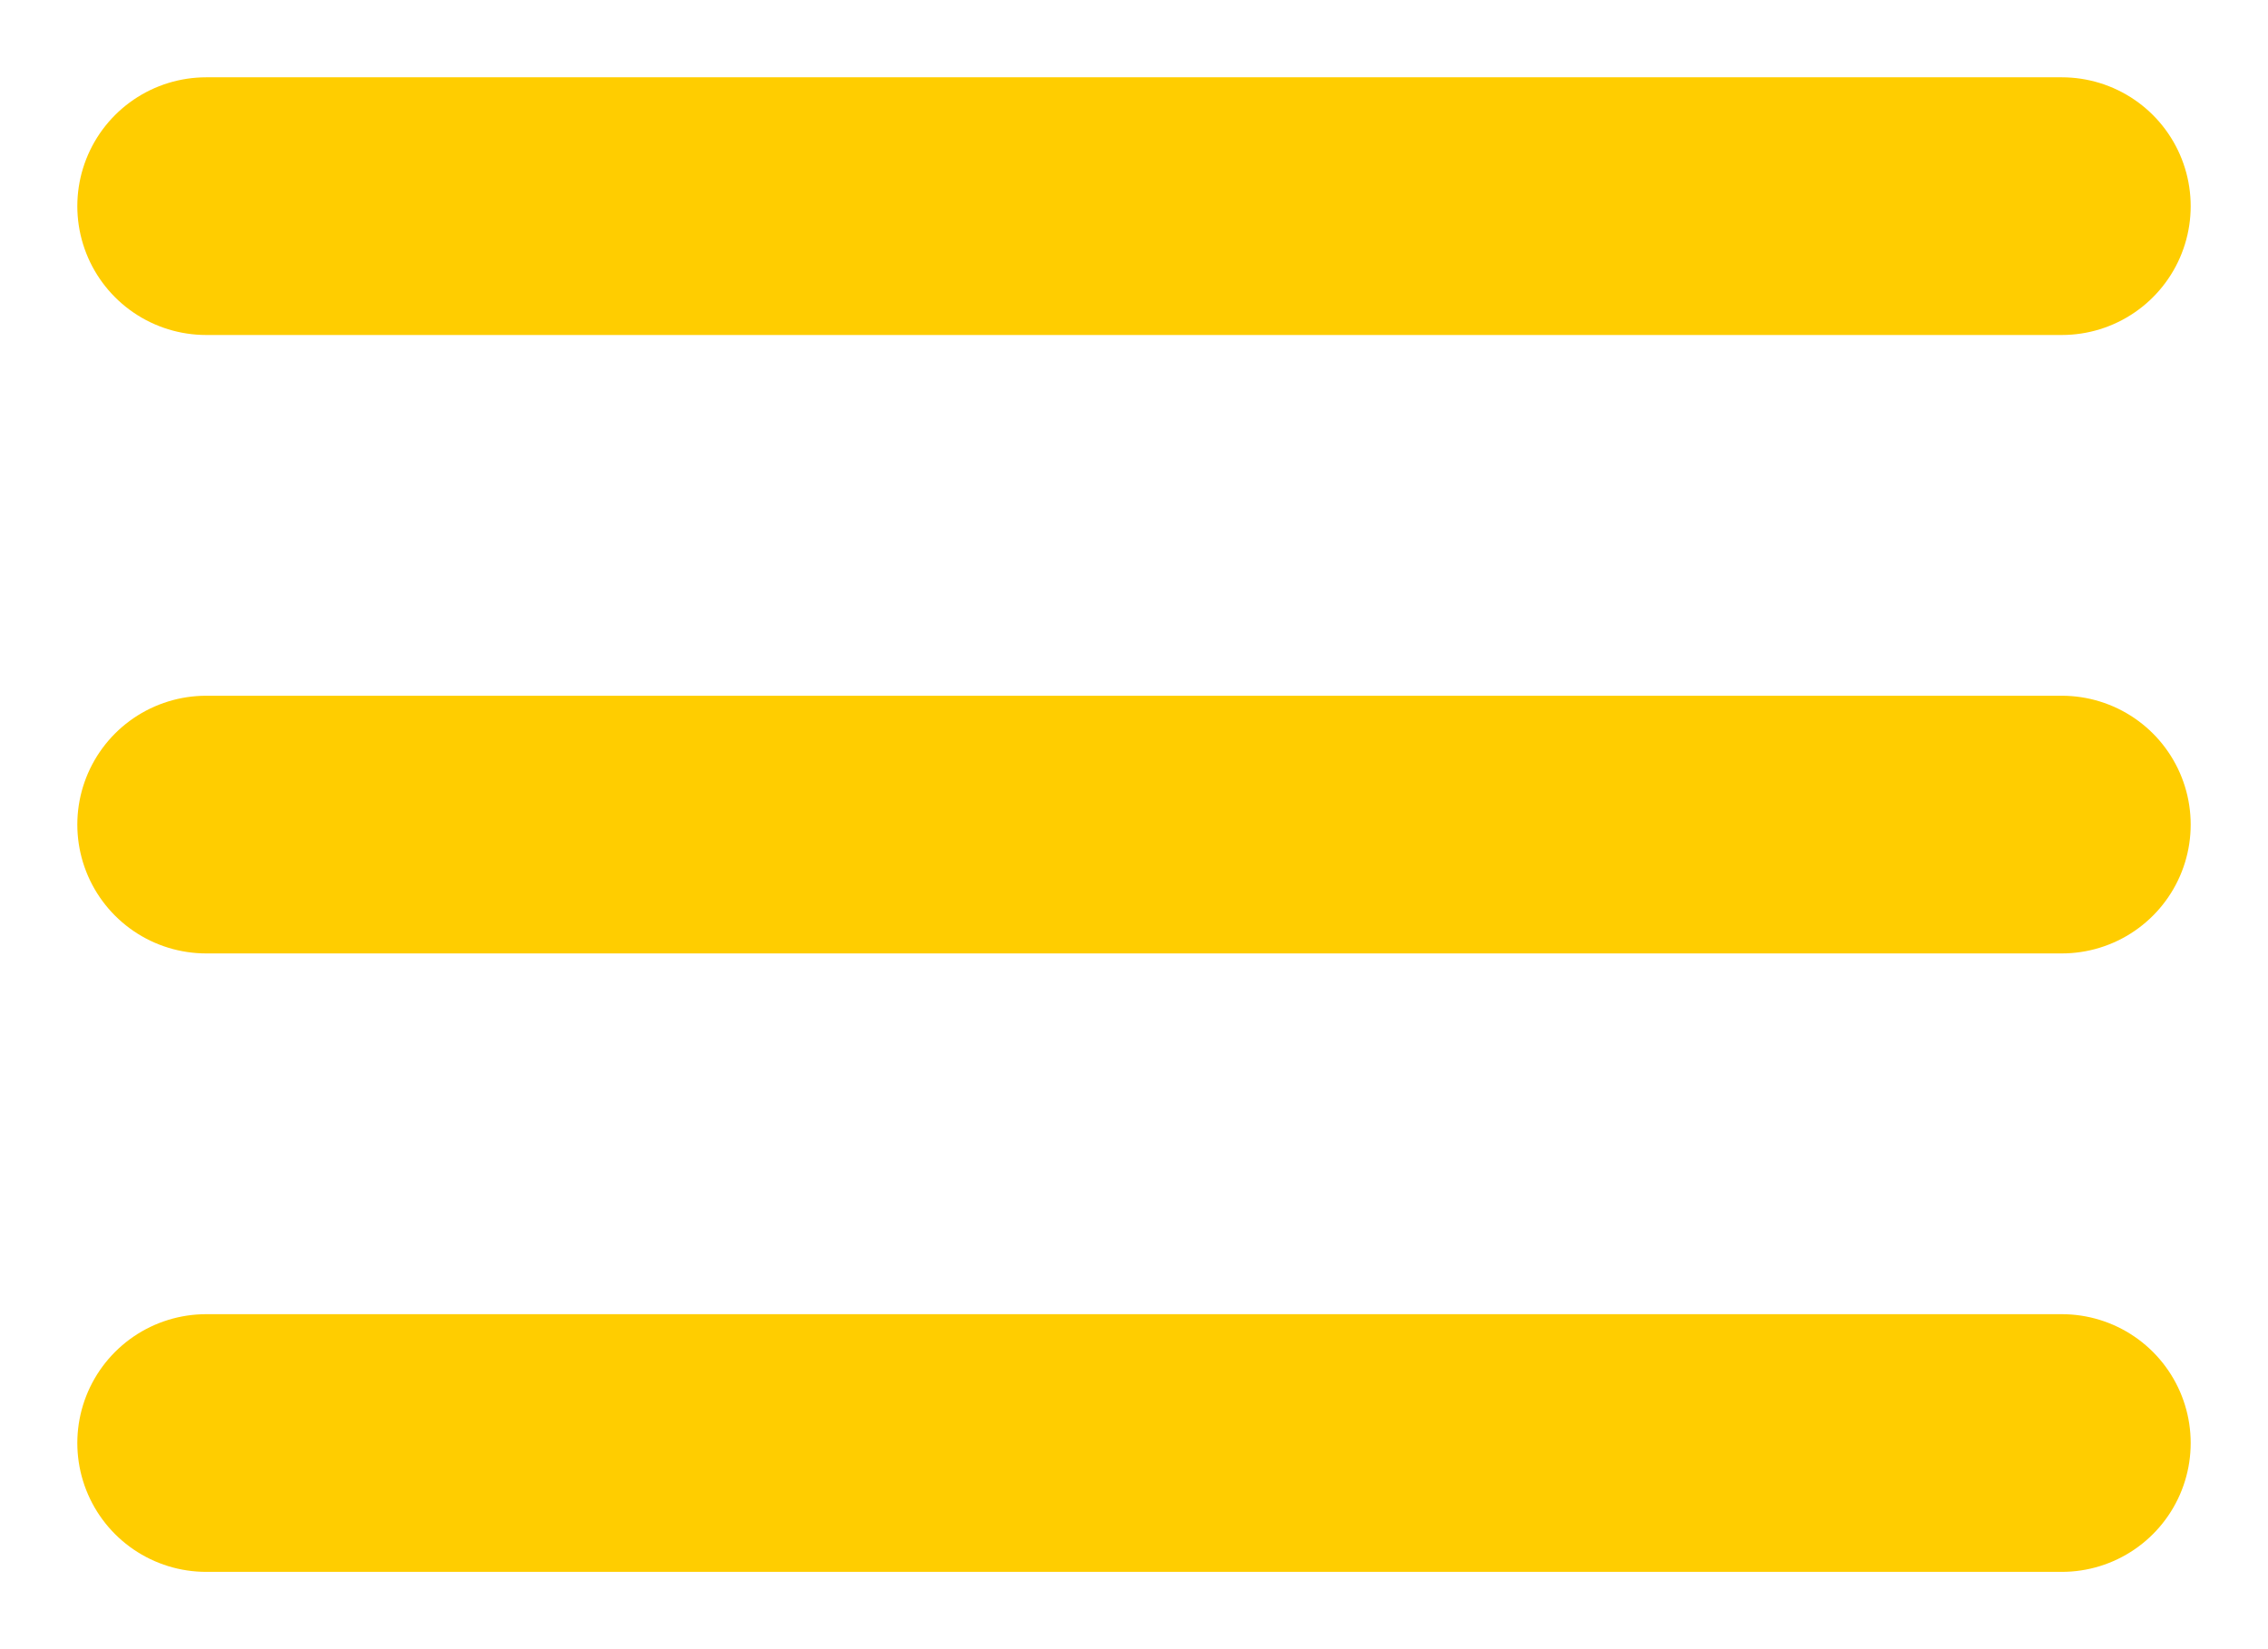 <svg width="22" height="16" viewBox="0 0 22 16" fill="none" xmlns="http://www.w3.org/2000/svg">
<path d="M2 2H20M2 8H20M2 14H20" stroke="#FFCD00" stroke-width="2.5" stroke-linecap="round" stroke-linejoin="round"/>
</svg>
